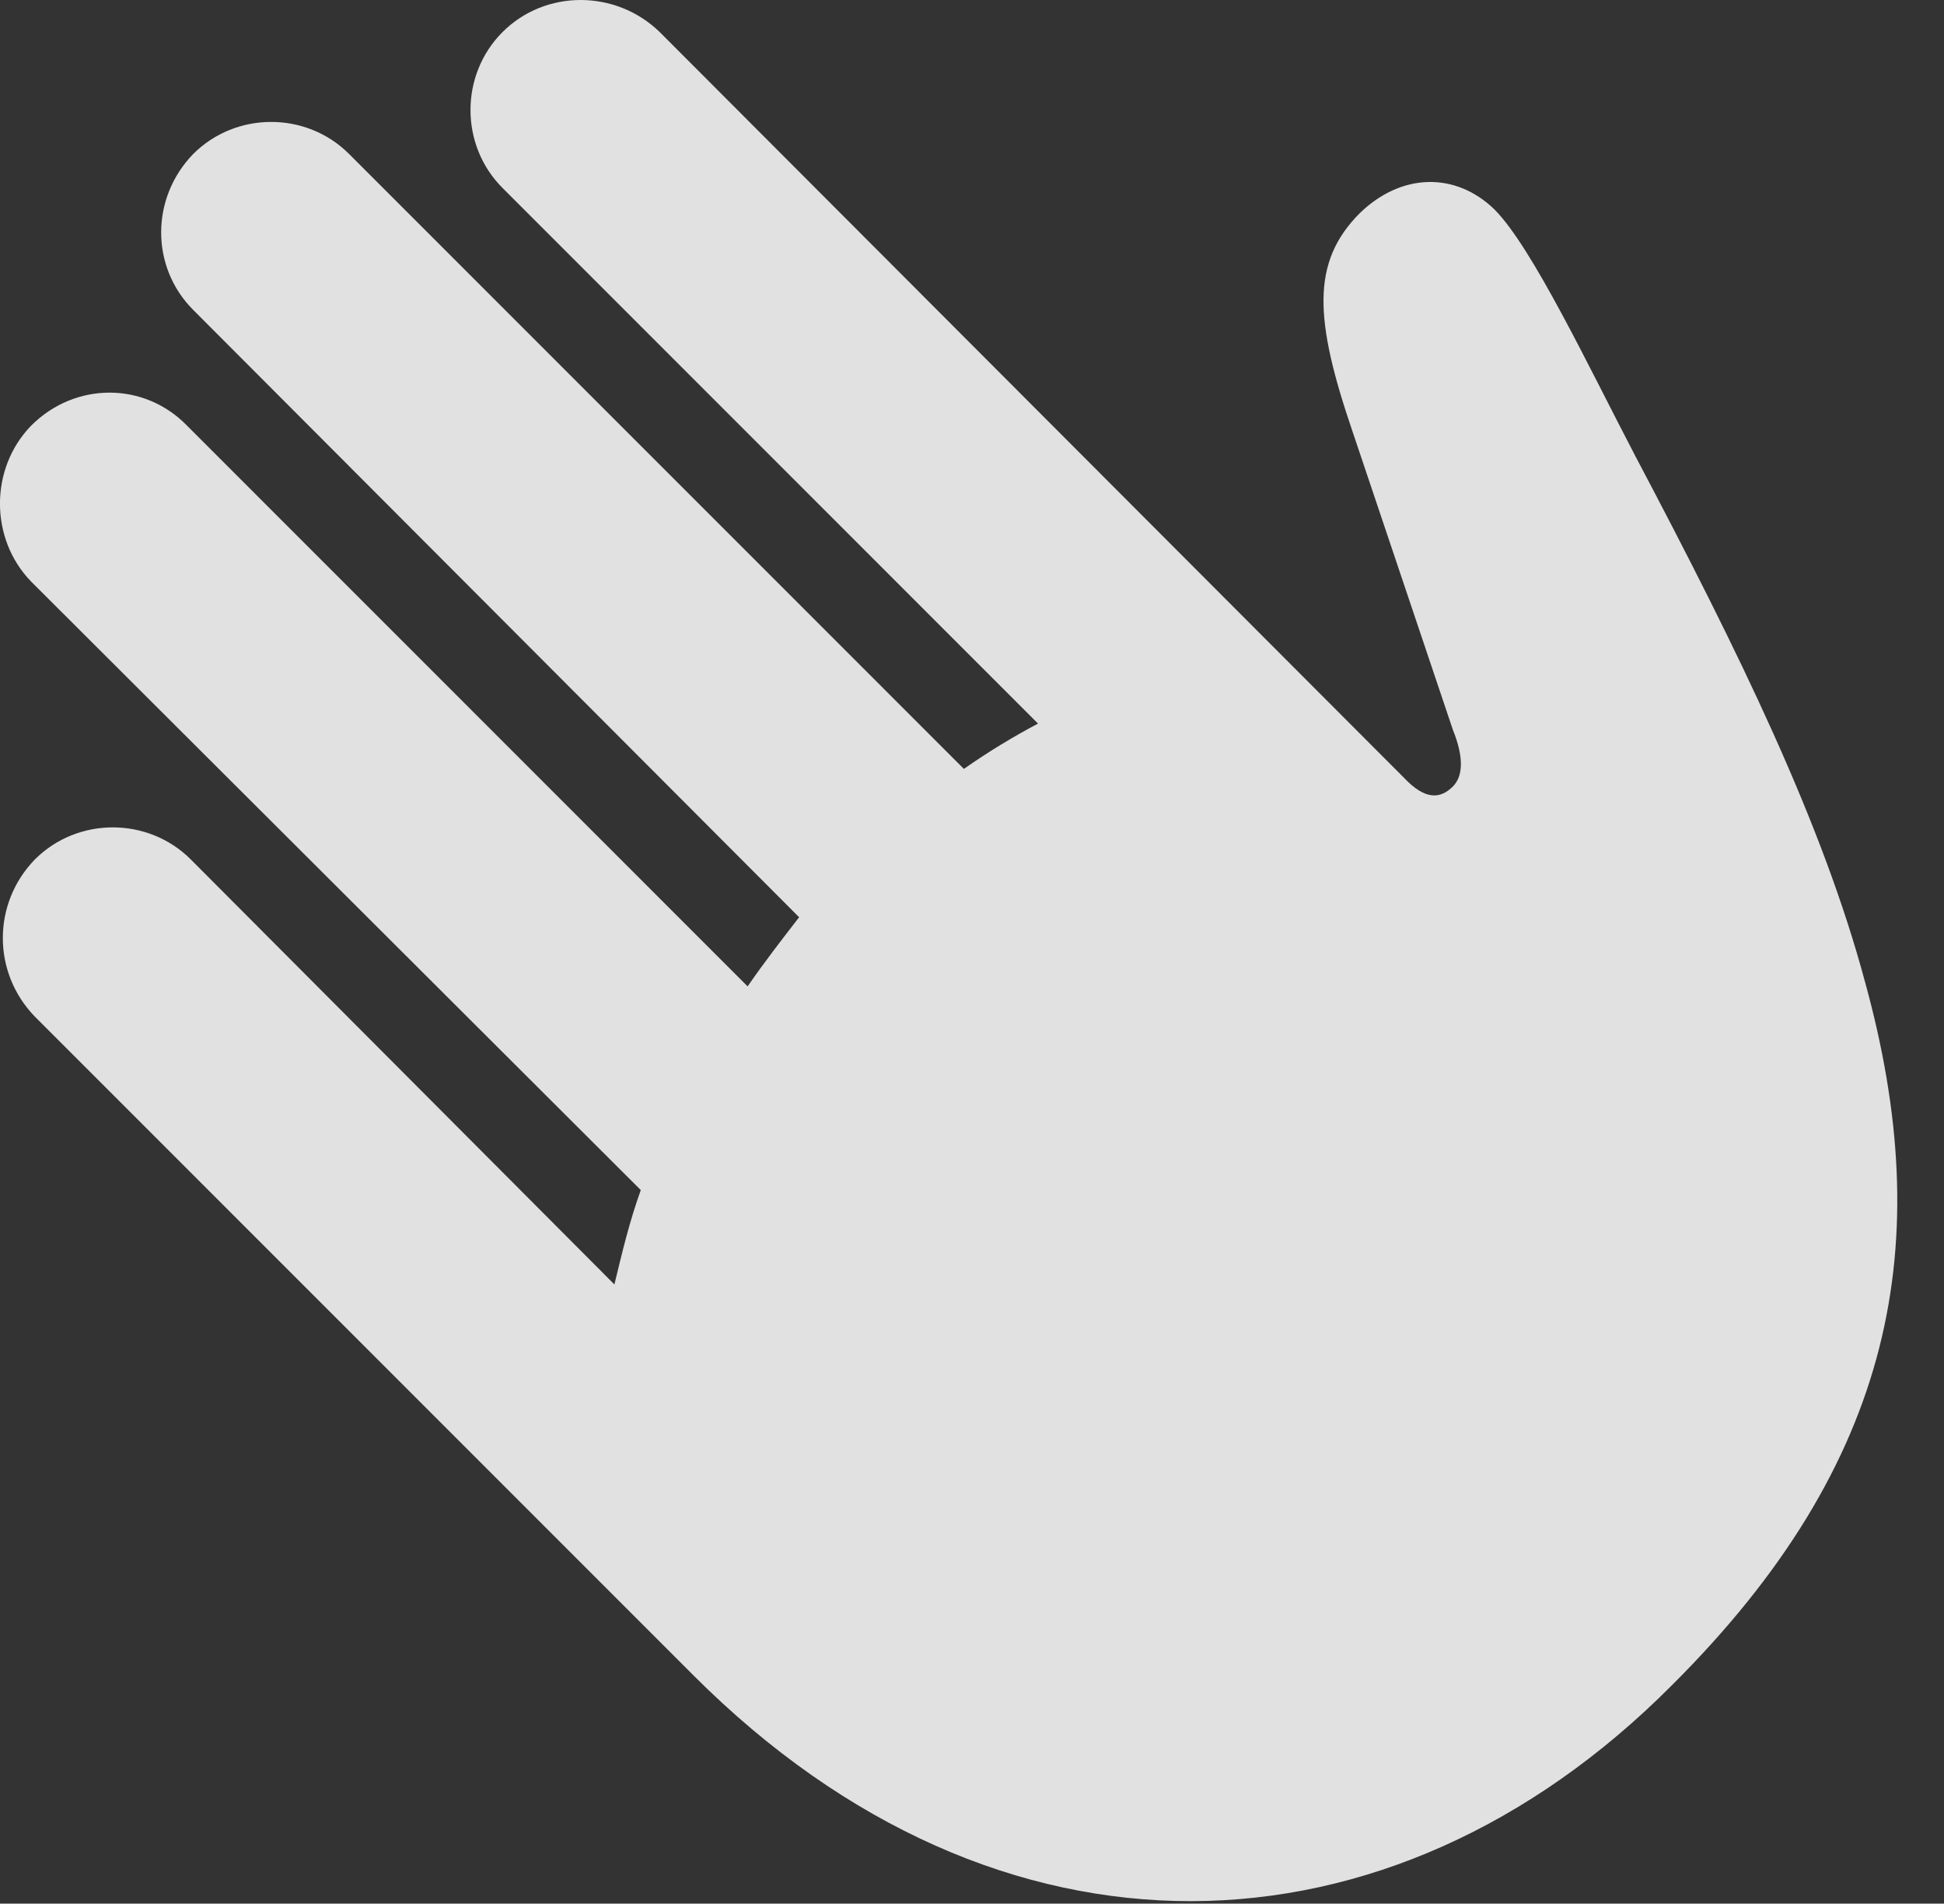 <?xml version="1.0" encoding="UTF-8"?>
<!--Generator: Apple Native CoreSVG 232.5-->
<!DOCTYPE svg
PUBLIC "-//W3C//DTD SVG 1.1//EN"
       "http://www.w3.org/Graphics/SVG/1.1/DTD/svg11.dtd">
<svg version="1.1" xmlns="http://www.w3.org/2000/svg" xmlns:xlink="http://www.w3.org/1999/xlink" width="15.102" height="14.785">
 <rect width="100%" height="100%" fill="#333333" stroke="none"/>
 <g>
  <rect height="14.785" opacity="0" width="15.102" x="0" y="0"/>
  <path d="M5.388 13.013C7.761 15.386 10.798 15.288 12.986 13.091C14.724 11.362 15.046 9.653 14.49 7.632C14.158 6.392 13.513 5.073 12.703 3.54C12.341 2.847 11.902 1.919 11.609 1.626C11.306 1.333 10.886 1.343 10.564 1.655C10.183 2.036 10.212 2.485 10.505 3.345L11.287 5.669C11.374 5.884 11.365 6.03 11.287 6.108C11.189 6.206 11.072 6.216 10.906 6.04L5.125 0.249C4.783-0.083 4.236-0.083 3.904 0.249C3.572 0.581 3.572 1.128 3.904 1.46L8.064 5.62C7.878 5.718 7.683 5.835 7.488 5.972L2.712 1.196C2.38 0.864 1.833 0.864 1.501 1.196C1.169 1.538 1.169 2.075 1.501 2.407L6.208 7.124C6.072 7.3 5.935 7.476 5.808 7.661L1.453 3.306C1.121 2.964 0.583 2.964 0.242 3.306C-0.081 3.638-0.081 4.185 0.242 4.517L4.978 9.243C4.89 9.487 4.832 9.731 4.773 9.976L1.482 6.675C1.15 6.343 0.603 6.343 0.271 6.675C-0.061 7.017-0.061 7.554 0.271 7.896Z" fill="#ffffff" fill-opacity="0.85"/>
 </g>
</svg>

